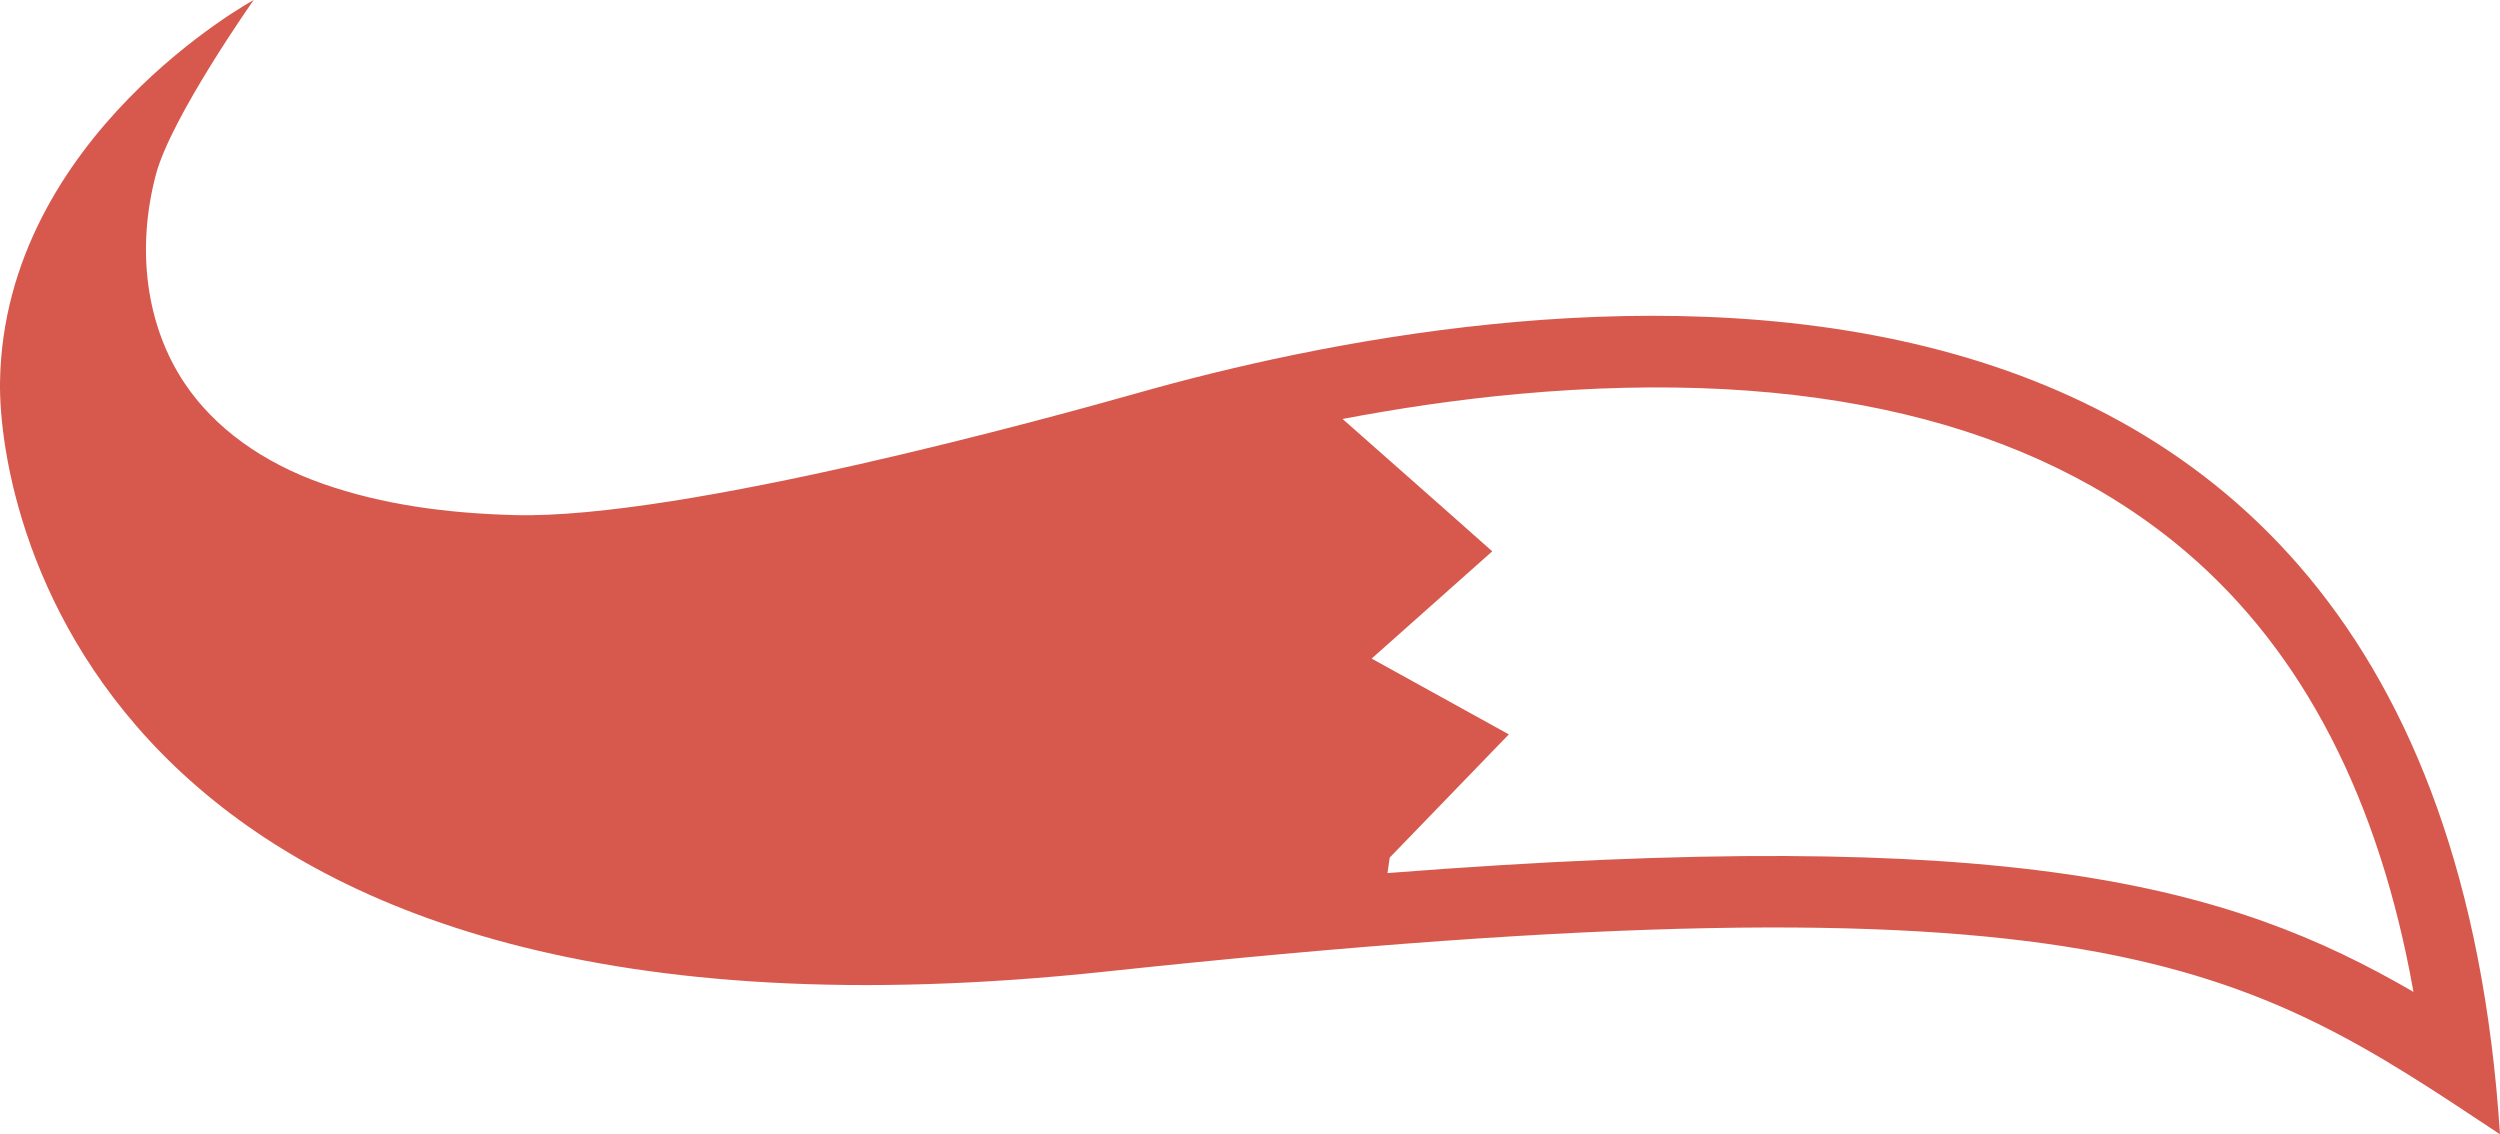 <svg version="1.1" id="图层_1" x="0px" y="0px" width="180px" height="81.668px" viewBox="0 0 180 81.668" enable-background="new 0 0 180 81.668" xml:space="preserve" xmlns="http://www.w3.org/2000/svg" xmlns:xlink="http://www.w3.org/1999/xlink" xmlns:xml="http://www.w3.org/XML/1998/namespace">
  <path fill="#D7594D" d="M37.062,37.087c-4.88-0.128-9.512-0.753-13.761-2.236c-4.396-1.533-7.86-4.046-10.016-7.267
	c-2.745-4.104-3.497-9.573-2.063-15.005C12.312,8.443,18.266,0,18.266,0S0.285,9.801,0.002,27.481
	C-0.154,37.26,7.463,77.648,79.56,69.958c72.096-7.693,82.004-0.51,100.439,11.71c-4.707-72.826-72.662-60.561-97.98-53.401
	C76.176,29.92,49.205,37.407,37.062,37.087z M99.9,62.861l0.158-1.113l8.578-8.873l-9.878-5.457l8.683-7.723
	c0,0-5.495-4.882-10.776-9.53c3.951-0.748,8.219-1.397,12.694-1.803c20.848-1.89,37.011,1.95,48.087,11.418
	c8.399,7.181,13.869,17.806,16.323,31.636C160.487,63.698,144.892,59.355,99.9,62.861z" class="color c1"/>
</svg>